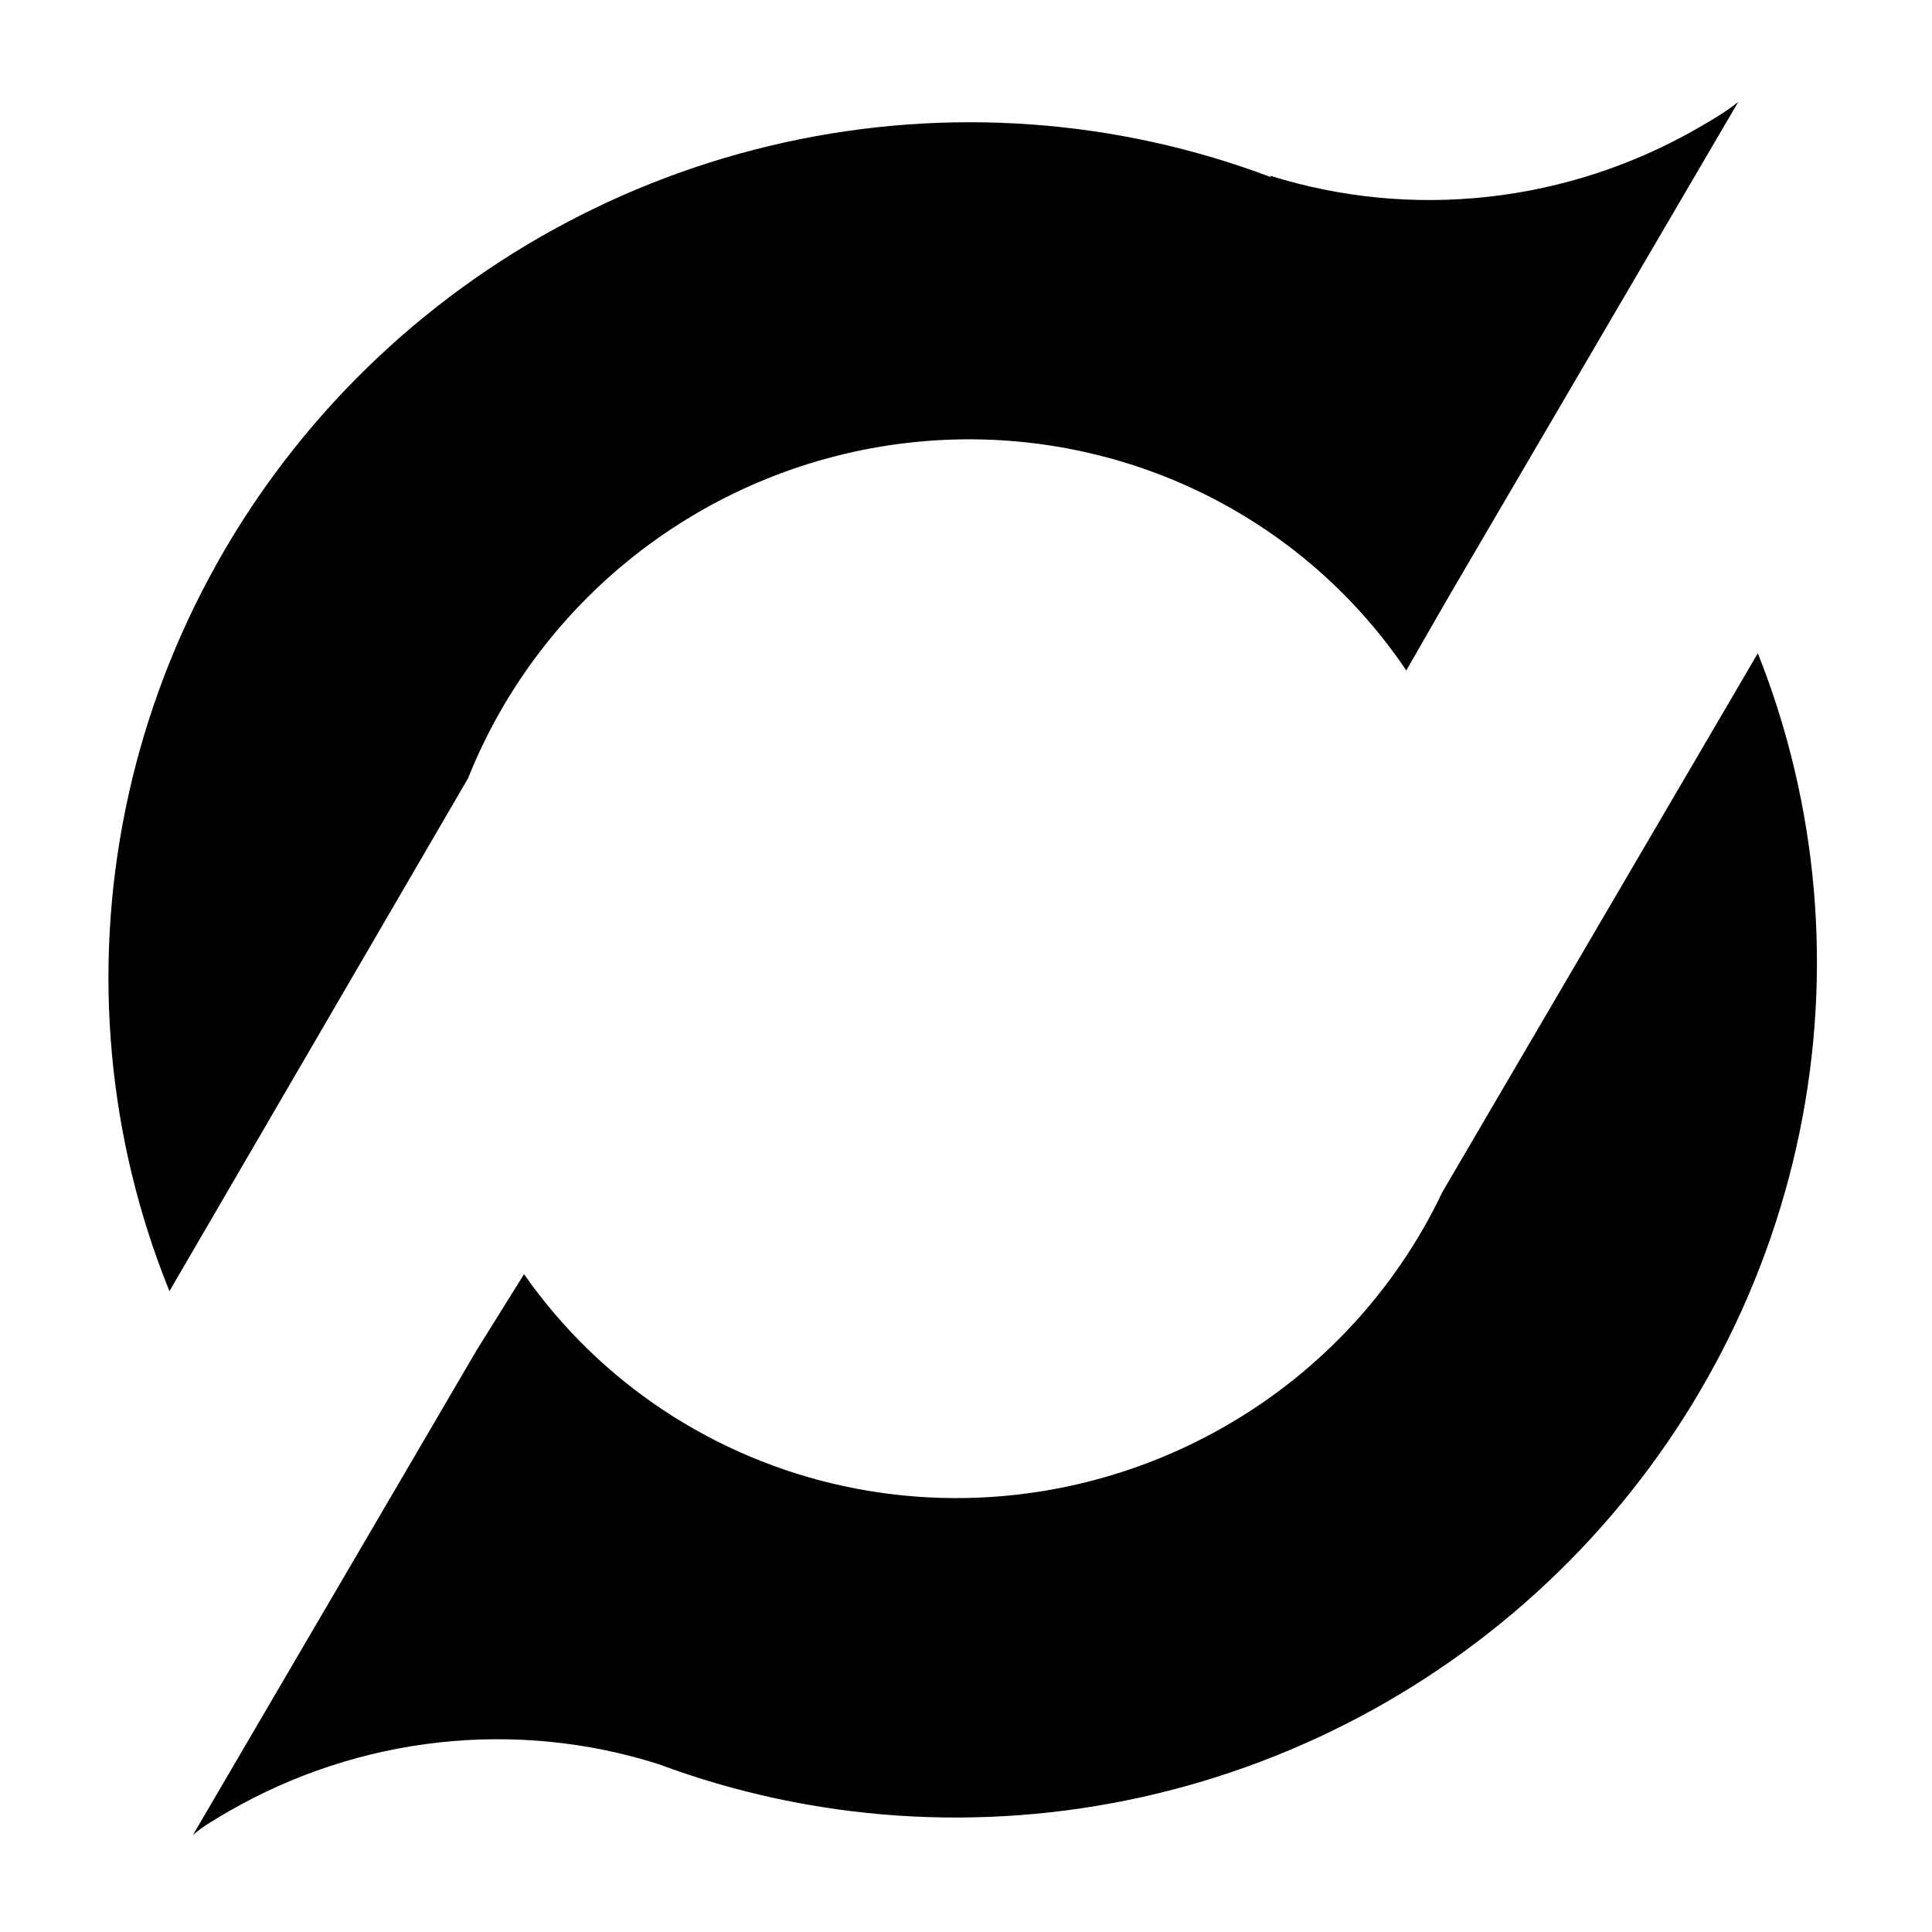 <svg width="300" height="300" viewBox="0 0 300 300" fill="none" xmlns="http://www.w3.org/2000/svg">
<g clip-path="url(#clip0)">
<path d="M190.371 221.394C205.026 212.956 216.765 200.272 223.991 185.067L272.954 101.441C282.357 125.058 284.596 150.966 279.398 175.999C274.199 201.033 261.789 224.107 243.682 242.403C225.576 260.699 202.558 273.424 177.441 279.024C152.324 284.623 126.196 282.854 102.25 273.932C91.284 270.447 79.676 269.3 68.178 270.565C56.68 271.83 45.549 275.479 35.509 281.275C33.499 282.435 31.546 283.563 29.962 284.93L74.019 209.65L81.373 197.852C93.108 214.657 110.818 226.4 131.002 230.759C151.185 235.118 172.372 231.776 190.371 221.394ZM197.212 27.281C208.145 30.713 219.706 31.826 231.153 30.549C242.601 29.272 253.682 25.634 263.683 19.868C265.865 18.608 267.99 17.381 269.919 15.815L224.86 92.807L218.367 104.107C210.024 91.721 198.398 81.879 184.751 75.649C171.103 69.419 155.954 67.037 140.946 68.763C125.937 70.488 111.641 76.255 99.607 85.437C87.573 94.62 78.26 106.869 72.677 120.856L26.311 200.491C16.72 176.818 14.349 150.792 19.491 125.623C24.633 100.453 37.062 77.241 55.248 58.848C73.433 40.456 96.577 27.688 121.827 22.119C147.078 16.549 173.329 18.423 197.343 27.508L197.212 27.281Z" fill="black"/>
</g>
<defs>
<clipPath id="clip0">
<rect width="300" height="300" fill="white"/>
</clipPath>
</defs>
</svg>
